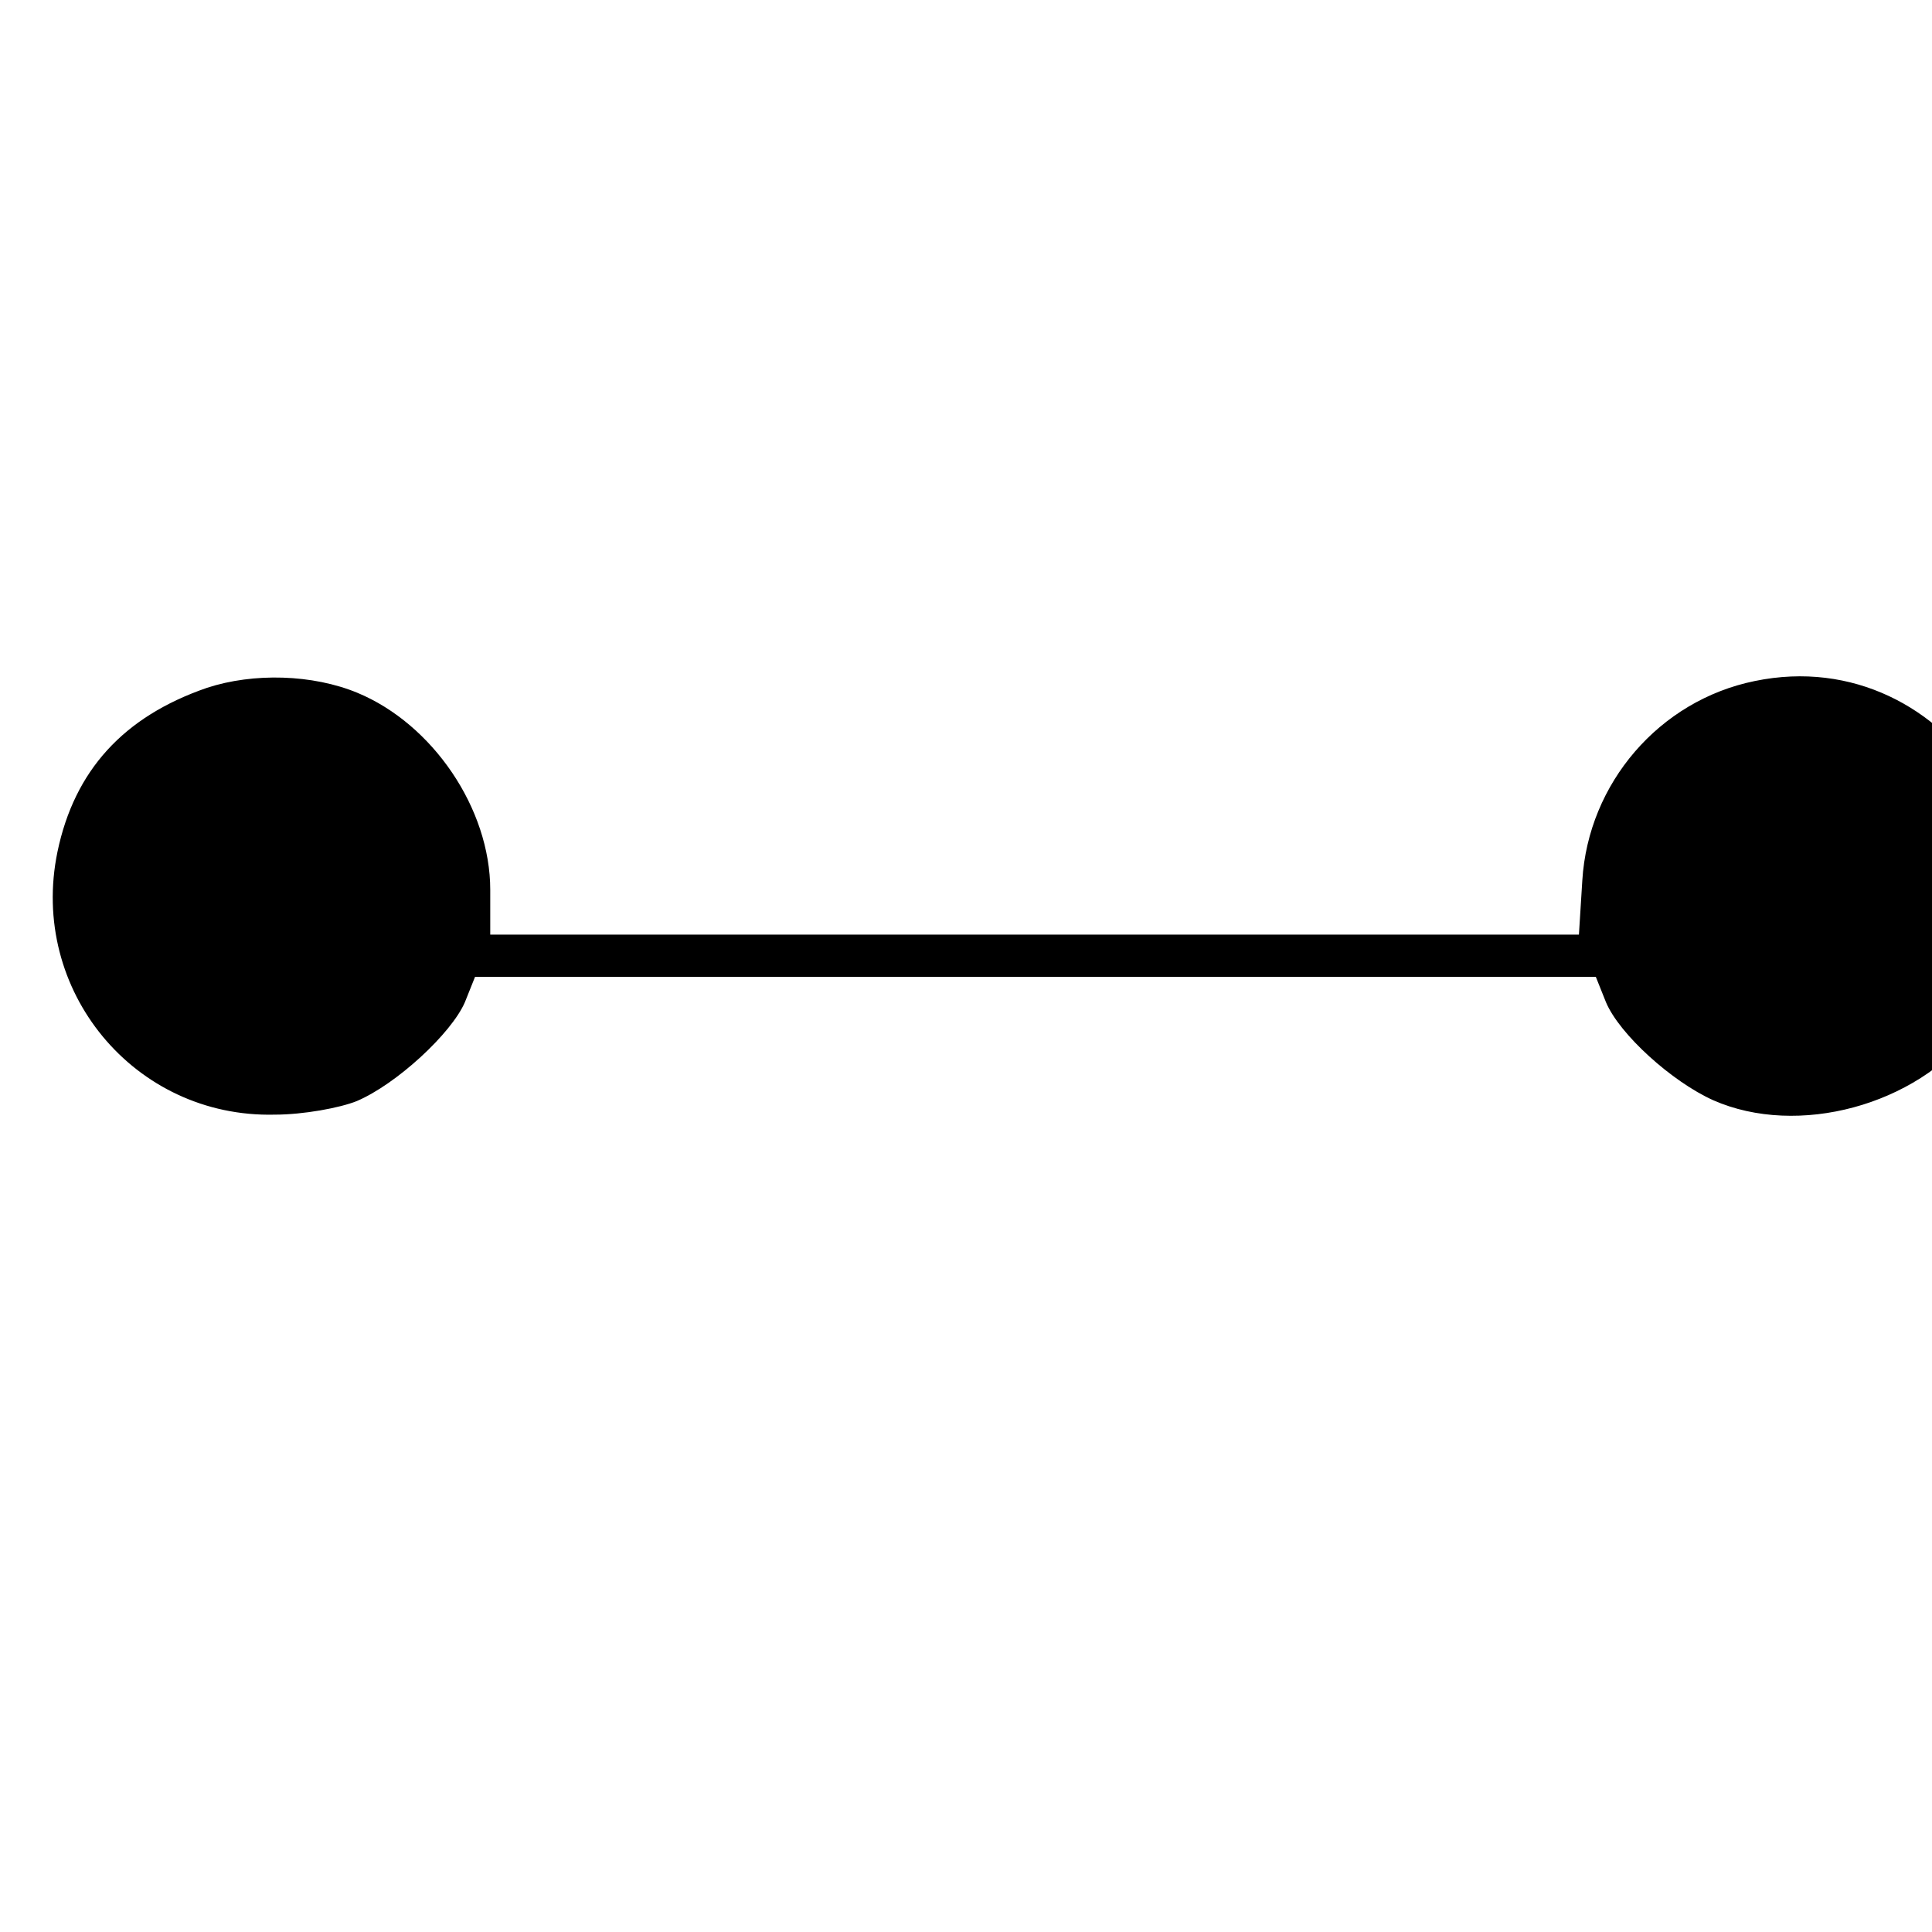<?xml version="1.0" standalone="no"?>
<!DOCTYPE svg PUBLIC "-//W3C//DTD SVG 20010904//EN"
 "http://www.w3.org/TR/2001/REC-SVG-20010904/DTD/svg10.dtd">
<svg version="1.0" xmlns="http://www.w3.org/2000/svg"
 width="16pt" height="16pt" viewBox="0 0 16 16"
 preserveAspectRatio="xMidYMid meet">
<g transform="translate(0,16) scale(0.007,-0.007)"
fill="#000000" stroke="none">
<path d="M245 1472 c-99 -34 -157 -98 -177 -194 -34 -164 91 -315 257 -311 34
0 77 8 97 16 47 20 112 80 128 117 l12 30 663 0 663 0 12 -30 c16 -38 78 -94
127 -116 100 -44 240 -6 308 83 144 189 -27 461 -259 413 -113 -23 -197 -121
-204 -236 l-4 -64 -644 0 -644 0 0 53 c0 96 -68 196 -157 233 -53 22 -123 24
-178 6z"/>
</g>
</svg>
